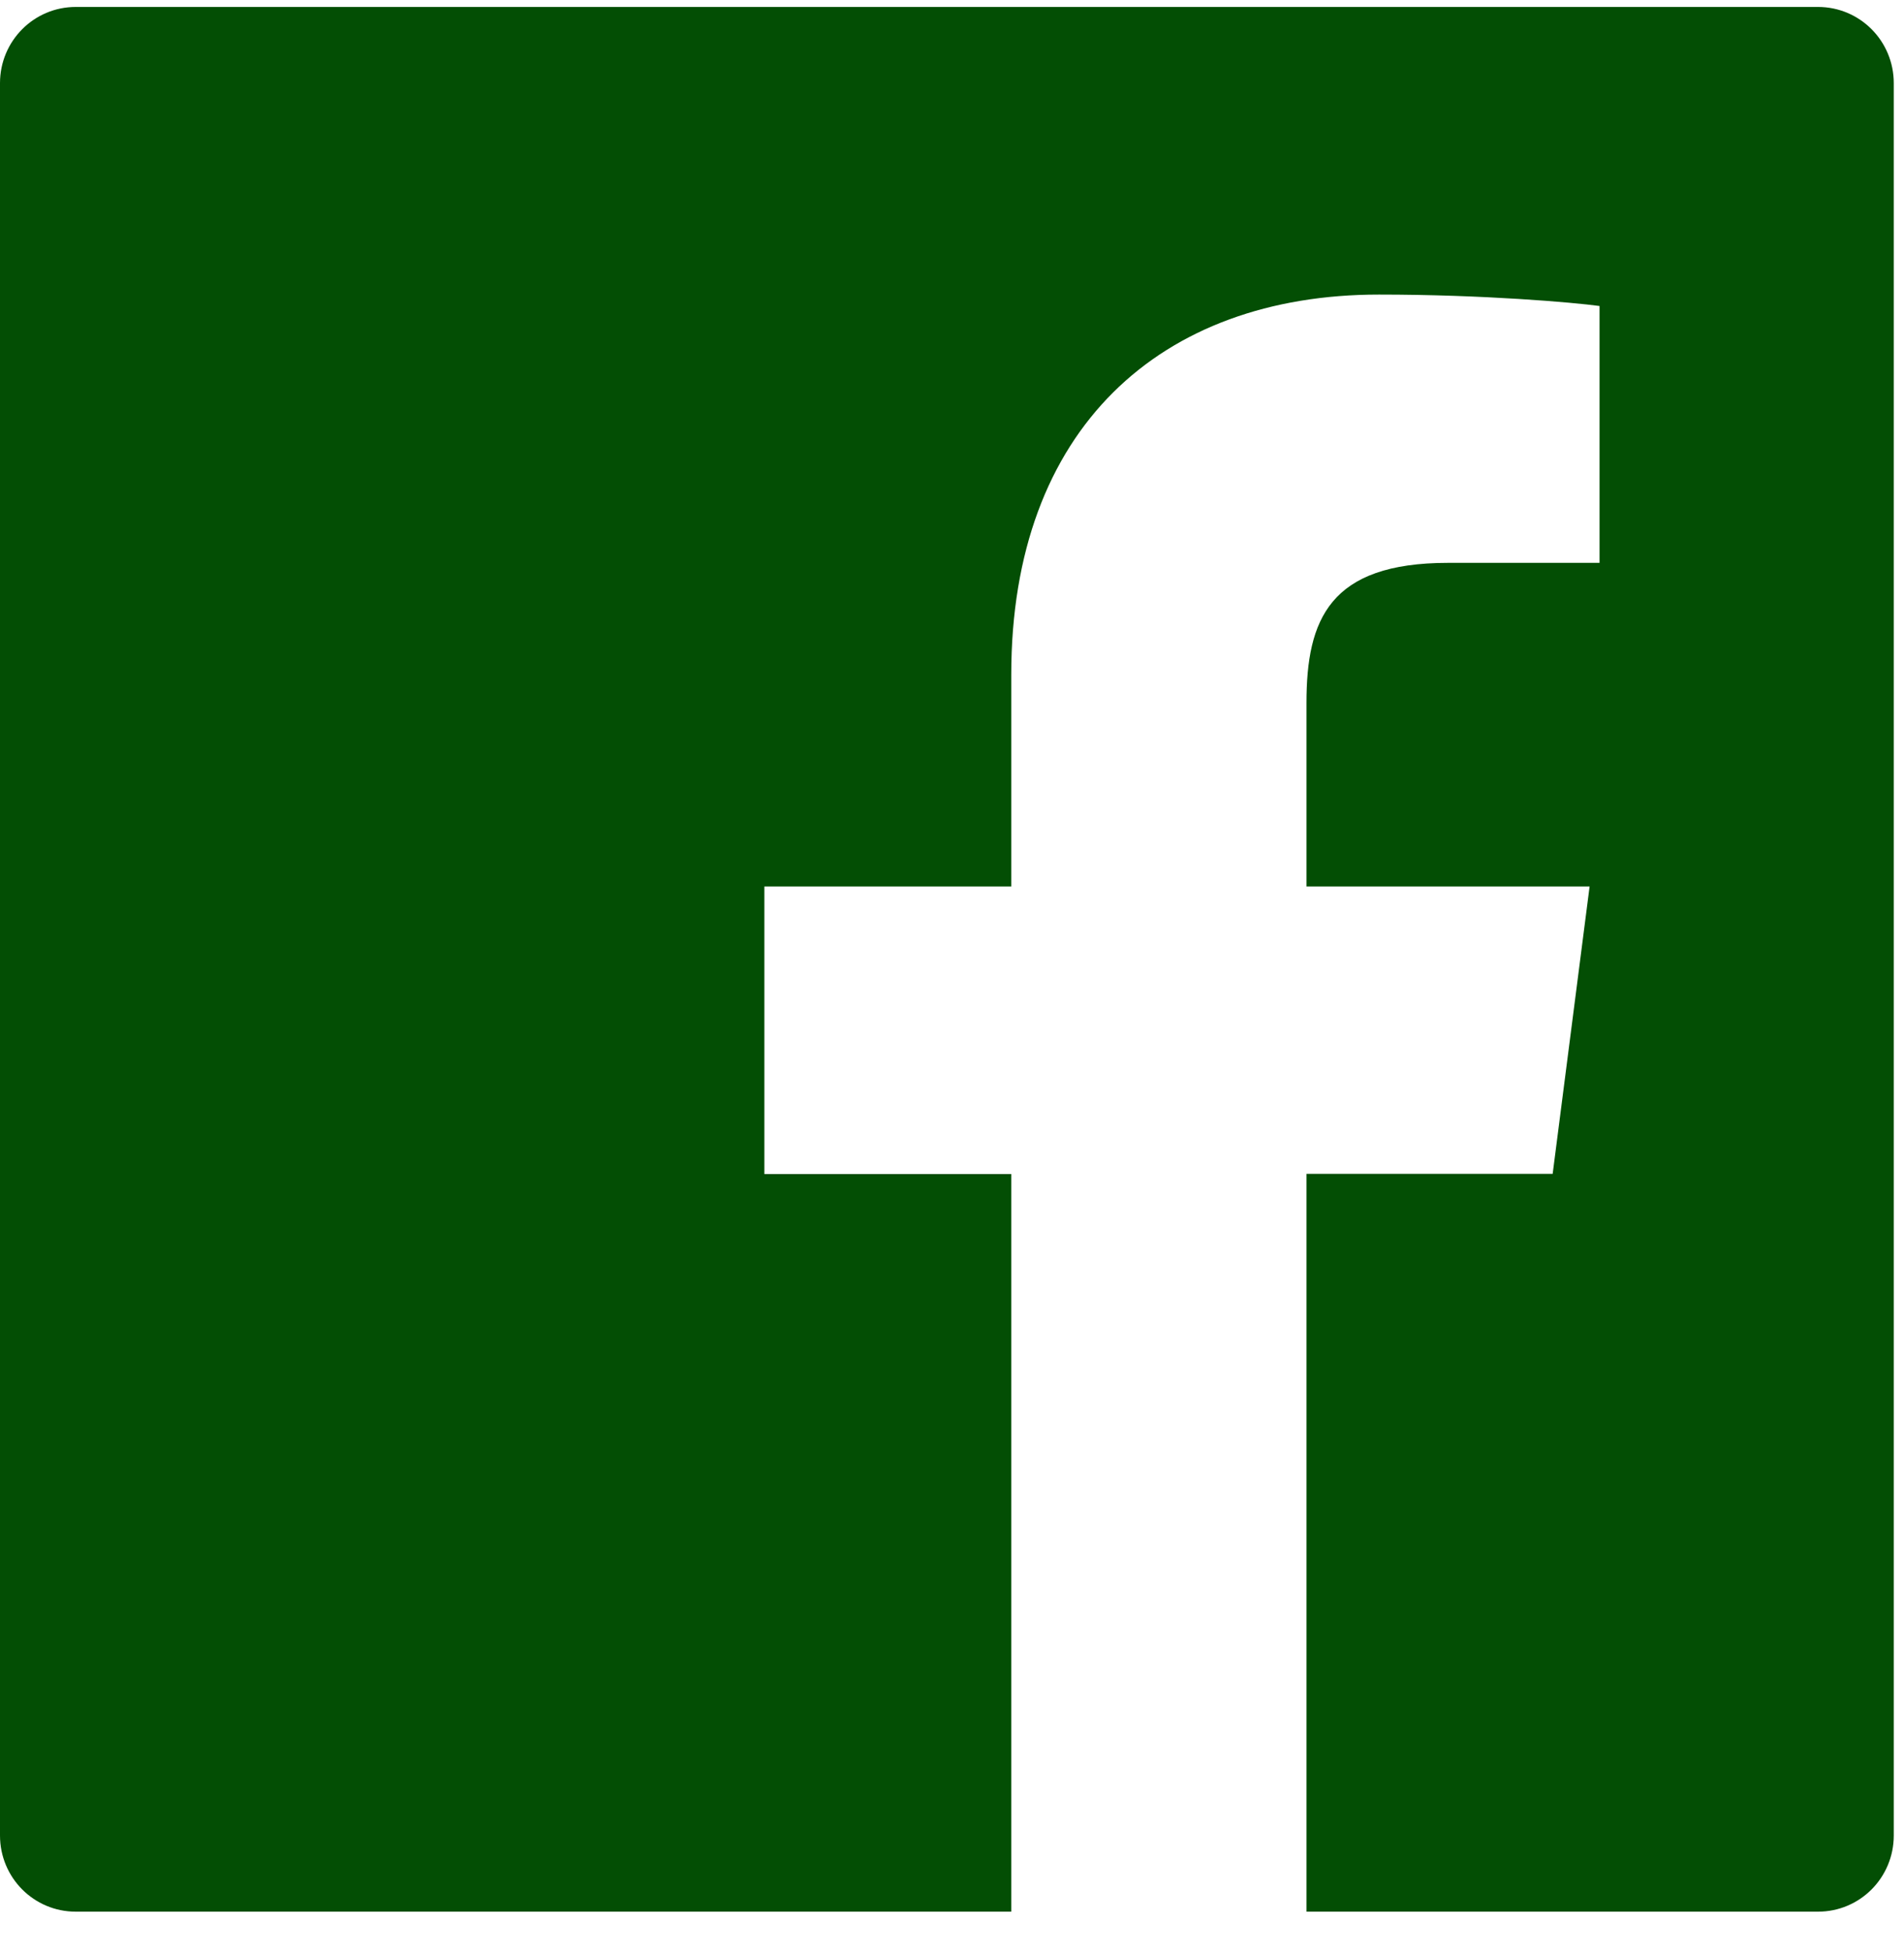 <svg width="40" height="41" viewBox="0 0 40 41" fill="none" xmlns="http://www.w3.org/2000/svg">
<path d="M38.194 0.146H1.591C0.711 0.146 0 0.861 0 1.746V38.545C0 39.431 0.711 40.145 1.591 40.145H38.194C39.074 40.145 39.785 39.431 39.785 38.545V1.746C39.785 0.861 39.074 0.146 38.194 0.146ZM33.599 11.82H30.421C27.929 11.82 27.447 13.011 27.447 14.761V18.616H33.395L32.619 24.651H27.447V40.145H21.245V24.655H16.058V18.616H21.245V14.165C21.245 9.001 24.384 6.186 28.969 6.186C31.167 6.186 33.052 6.351 33.604 6.426V11.82H33.599Z" fill="#034E04"/>
</svg>
